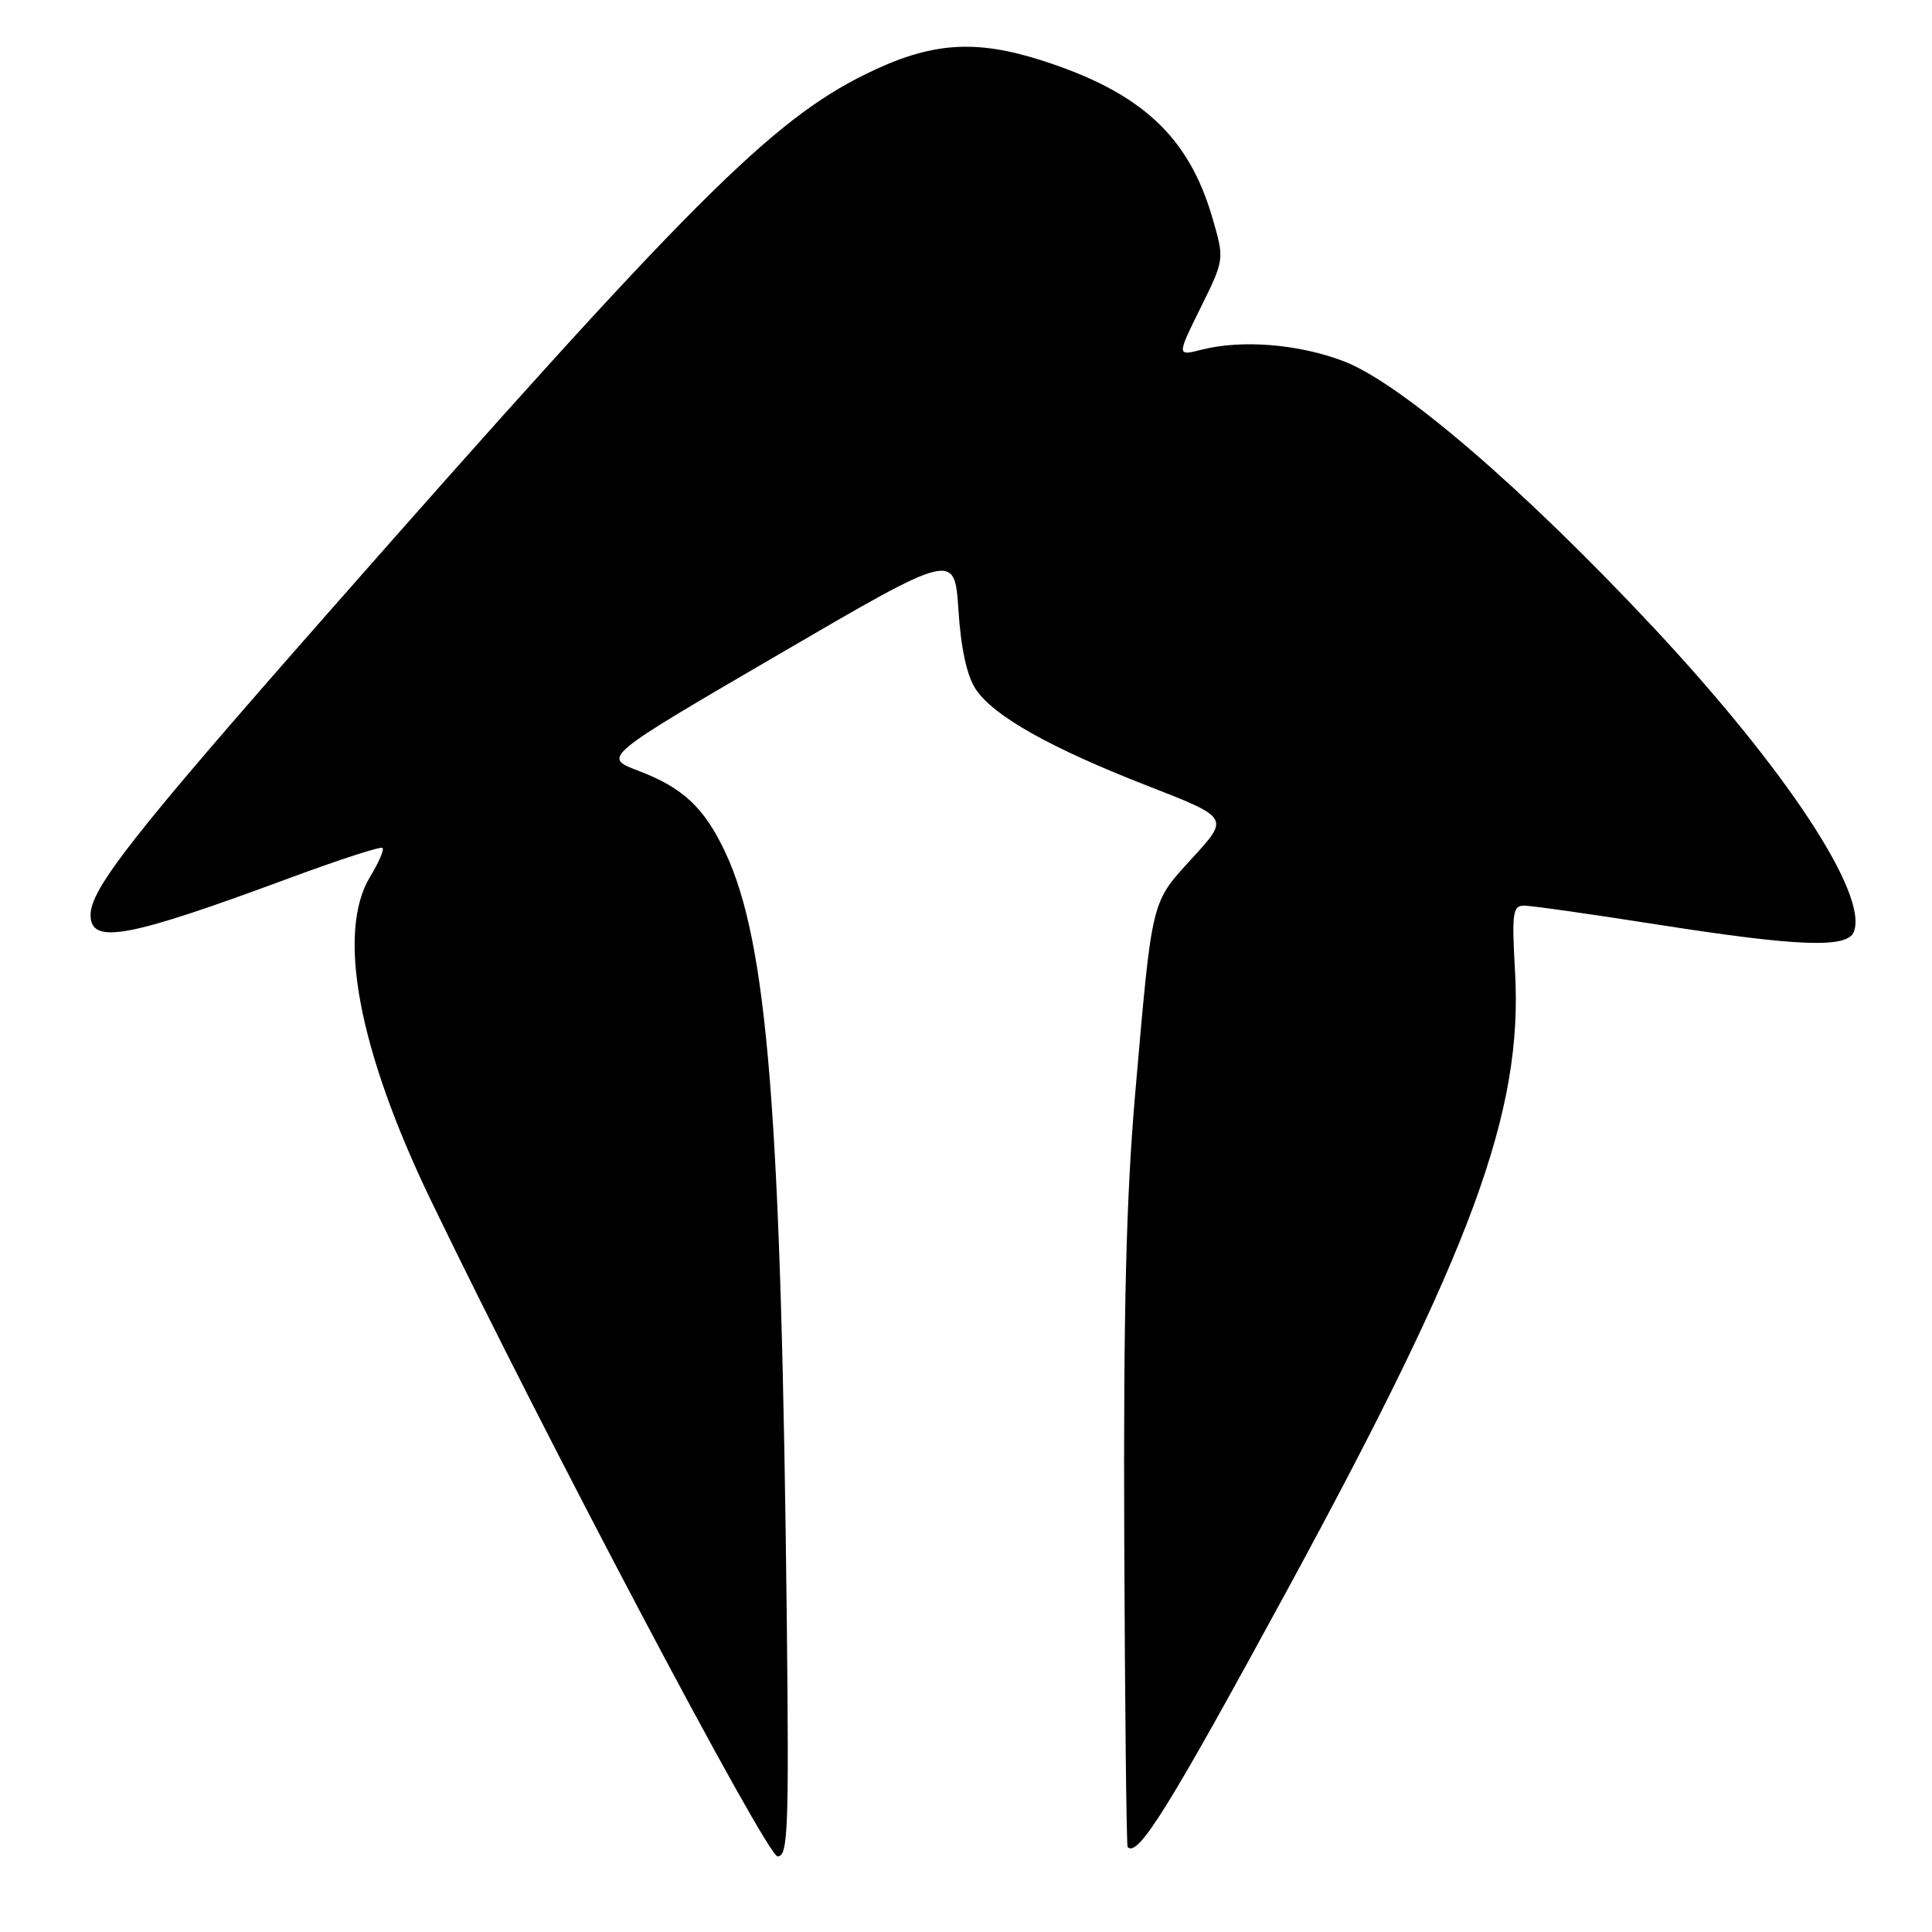 <?xml version="1.0" encoding="UTF-8" standalone="no"?>
<!DOCTYPE svg PUBLIC "-//W3C//DTD SVG 1.1//EN" "http://www.w3.org/Graphics/SVG/1.1/DTD/svg11.dtd" >
<svg xmlns="http://www.w3.org/2000/svg" xmlns:xlink="http://www.w3.org/1999/xlink" version="1.1" viewBox="0 0 256 256">
 <g >
 <path fill="currentColor"
d=" M 104.26 215.25 C 103.52 147.43 101.72 124.87 96.08 112.88 C 93.31 107.01 90.49 104.37 84.56 102.12 C 79.83 100.33 79.83 100.33 103.17 86.72 C 126.50 73.11 126.50 73.11 127.00 80.86 C 127.32 85.87 128.12 89.55 129.27 91.29 C 131.61 94.86 139.16 99.11 152.19 104.18 C 162.88 108.35 162.88 108.35 158.03 113.65 C 152.46 119.75 152.70 118.78 150.41 145.00 C 149.22 158.74 148.85 173.92 148.97 203.98 C 149.06 226.25 149.26 244.59 149.42 244.75 C 150.79 246.13 154.87 239.56 170.50 210.81 C 195.11 165.54 201.81 147.36 200.75 128.75 C 200.31 121.00 200.44 120.00 201.94 120.00 C 202.87 120.00 210.80 121.12 219.57 122.50 C 238.34 125.44 244.80 125.68 245.65 123.46 C 247.56 118.50 236.69 101.99 219.15 83.21 C 201.95 64.81 185.65 50.78 178.08 47.88 C 172.12 45.59 164.57 44.97 159.22 46.34 C 155.93 47.17 155.93 47.17 159.09 40.77 C 162.25 34.37 162.25 34.37 160.65 28.87 C 157.51 18.07 151.22 12.25 138.14 8.04 C 129.14 5.15 123.30 5.59 114.71 9.82 C 102.13 16.01 91.20 26.97 43.22 81.50 C 17.75 110.44 12.00 117.76 12.00 121.23 C 12.00 125.22 16.85 124.32 38.38 116.34 C 44.92 113.92 50.46 112.12 50.69 112.35 C 50.92 112.59 50.19 114.29 49.06 116.14 C 44.56 123.52 47.47 139.08 57.07 159.00 C 72.22 190.42 101.58 245.96 103.04 245.98 C 104.41 246.00 104.55 242.45 104.26 215.25 Z "/>
</g>
</svg>